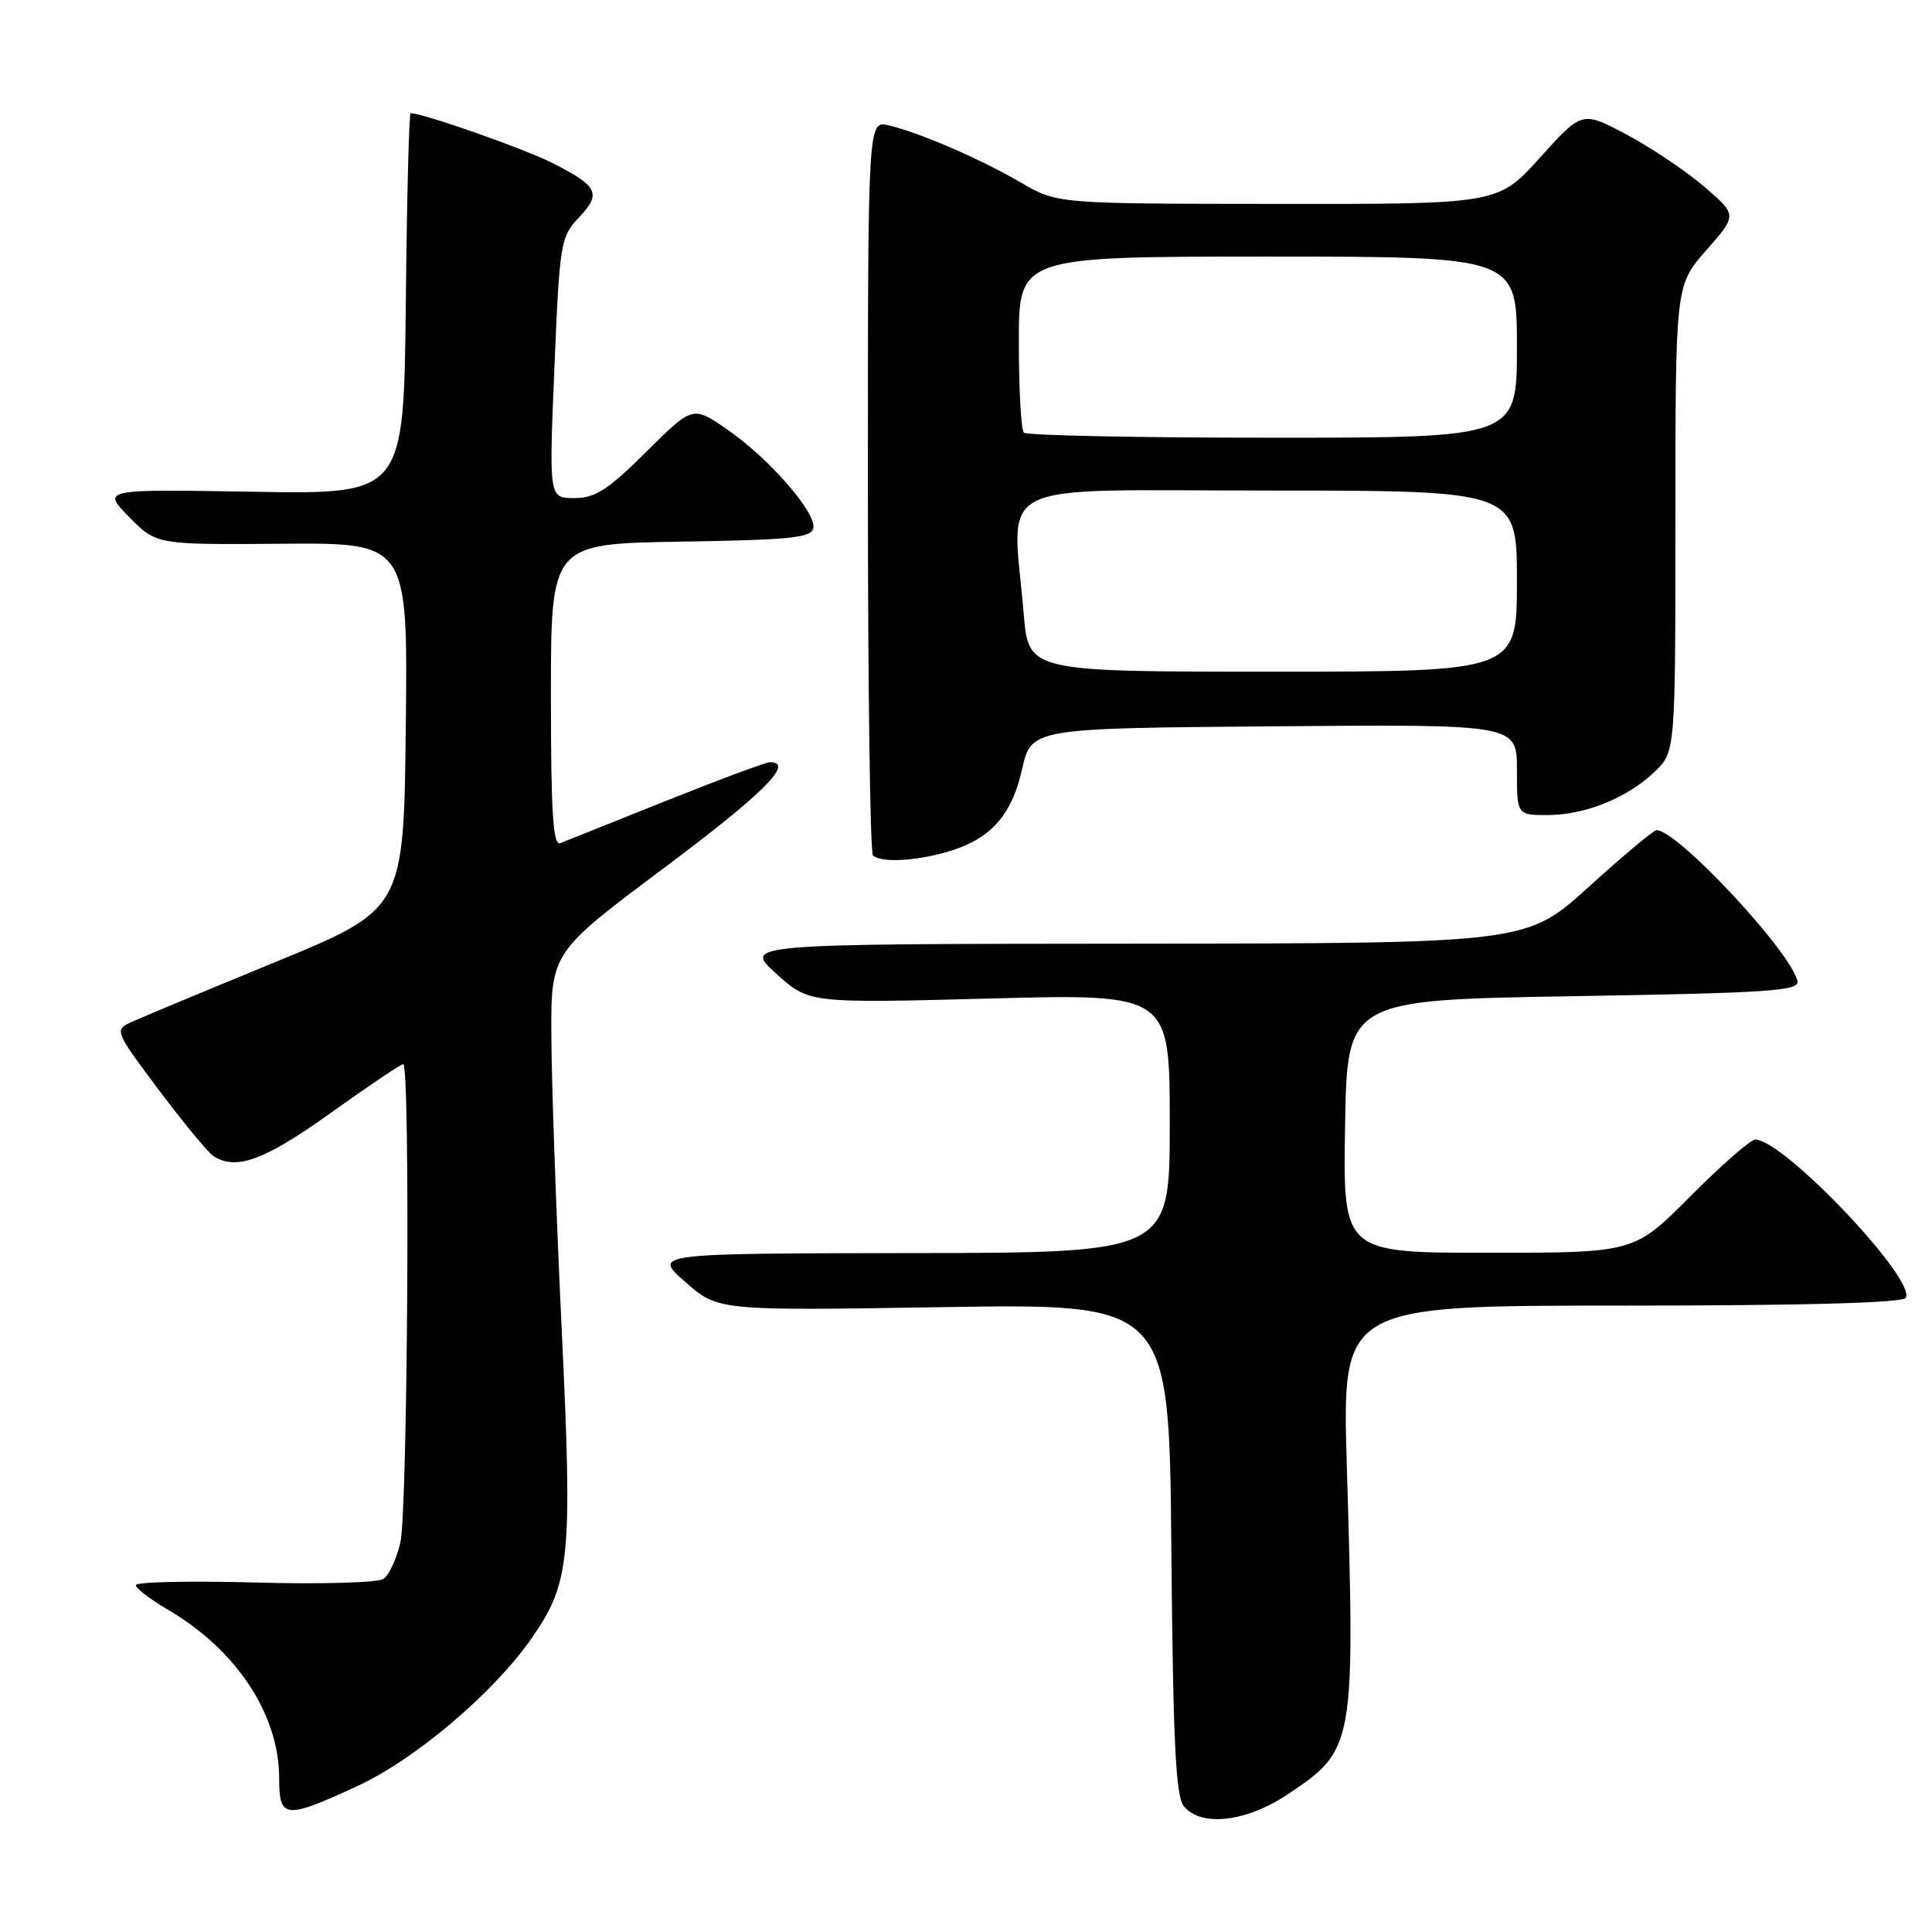 <?xml version="1.0" encoding="UTF-8" standalone="no"?>
<!DOCTYPE svg PUBLIC "-//W3C//DTD SVG 1.1//EN" "http://www.w3.org/Graphics/SVG/1.1/DTD/svg11.dtd" >
<svg xmlns="http://www.w3.org/2000/svg" xmlns:xlink="http://www.w3.org/1999/xlink" version="1.1" viewBox="0 0 256 256">
 <g >
 <path fill="currentColor"
d=" M 170.64 237.75 C 179.48 231.84 179.56 231.42 178.46 194.25 C 177.83 173.00 177.83 173.00 214.85 173.00 C 238.92 173.00 252.10 172.64 252.51 171.98 C 253.99 169.59 236.33 151.00 232.58 151.00 C 231.96 151.00 228.10 154.38 224.00 158.50 C 216.55 166.00 216.55 166.00 197.25 166.00 C 177.95 166.00 177.95 166.00 178.23 149.25 C 178.50 132.50 178.50 132.50 208.50 132.00 C 234.47 131.57 238.46 131.30 238.17 130.00 C 237.32 126.12 222.28 110.00 219.51 110.00 C 219.11 110.00 215.08 113.38 210.53 117.50 C 202.27 125.00 202.27 125.00 150.39 125.04 C 98.50 125.08 98.50 125.08 102.85 129.01 C 107.19 132.94 107.19 132.94 131.10 132.31 C 155.00 131.68 155.00 131.68 155.00 148.84 C 155.00 166.00 155.00 166.00 120.75 166.04 C 86.50 166.09 86.50 166.09 90.82 169.88 C 95.15 173.68 95.15 173.68 125.04 173.20 C 154.92 172.73 154.92 172.73 155.21 205.21 C 155.44 230.95 155.79 238.04 156.87 239.35 C 159.18 242.12 165.13 241.43 170.64 237.75 Z  M 47.36 236.66 C 55.07 233.10 65.46 224.27 70.49 217.01 C 75.56 209.70 75.87 206.43 74.42 176.00 C 73.70 160.88 73.09 143.49 73.06 137.36 C 73.00 126.22 73.00 126.22 88.00 115.00 C 101.21 105.12 105.33 101.00 102.02 101.00 C 101.48 101.00 95.29 103.30 88.27 106.11 C 81.24 108.92 74.94 111.44 74.25 111.72 C 73.28 112.10 73.00 107.80 73.00 92.13 C 73.00 72.05 73.00 72.05 90.24 71.77 C 104.79 71.54 107.52 71.26 107.77 69.97 C 108.17 67.90 101.86 60.69 96.31 56.87 C 91.79 53.76 91.79 53.76 85.62 59.88 C 80.53 64.93 78.86 66.00 76.10 66.00 C 72.74 66.00 72.74 66.00 73.46 48.75 C 74.15 32.16 74.28 31.40 76.70 28.83 C 79.73 25.62 79.27 24.68 73.18 21.59 C 69.44 19.70 56.06 15.00 54.41 15.00 C 54.20 15.00 53.91 26.36 53.77 40.25 C 53.50 65.50 53.50 65.50 33.50 65.16 C 13.50 64.82 13.50 64.82 17.11 68.50 C 20.72 72.18 20.72 72.18 37.38 72.05 C 54.04 71.92 54.04 71.92 53.77 96.20 C 53.50 120.48 53.50 120.48 36.46 127.49 C 27.08 131.34 18.44 134.95 17.25 135.50 C 15.17 136.47 15.30 136.78 21.07 144.46 C 24.36 148.83 27.60 152.76 28.28 153.19 C 31.31 155.12 35.03 153.76 43.78 147.50 C 48.77 143.93 53.12 141.00 53.43 141.00 C 54.38 141.00 54.02 200.21 53.05 204.40 C 52.55 206.54 51.55 208.70 50.82 209.21 C 50.09 209.72 42.46 209.93 33.75 209.69 C 25.09 209.46 18.00 209.61 18.00 210.04 C 18.00 210.46 19.94 211.95 22.31 213.33 C 31.33 218.62 36.98 227.18 36.99 235.58 C 37.00 241.03 37.73 241.11 47.36 236.66 Z  M 125.25 112.95 C 131.12 111.32 134.02 108.19 135.42 101.97 C 136.65 96.50 136.65 96.50 168.83 96.24 C 201.00 95.97 201.00 95.97 201.00 101.99 C 201.00 108.00 201.00 108.00 205.03 108.00 C 210.01 108.00 215.62 105.74 219.25 102.26 C 222.00 99.63 222.00 99.63 222.00 68.72 C 222.00 37.81 222.00 37.81 226.10 33.15 C 230.19 28.50 230.19 28.50 225.85 24.76 C 223.46 22.70 218.83 19.59 215.57 17.85 C 209.64 14.69 209.64 14.69 204.07 20.87 C 198.50 27.05 198.50 27.05 169.29 27.02 C 140.09 27.00 140.09 27.00 135.29 24.20 C 129.89 21.05 121.86 17.58 117.75 16.61 C 115.00 15.96 115.00 15.96 115.00 64.31 C 115.00 90.91 115.30 112.97 115.67 113.33 C 116.64 114.31 120.97 114.14 125.25 112.95 Z  M 135.65 81.35 C 134.12 63.27 130.69 65.00 168.00 65.00 C 201.00 65.00 201.00 65.00 201.00 77.00 C 201.00 89.00 201.00 89.00 168.65 89.00 C 136.29 89.00 136.29 89.00 135.65 81.35 Z  M 135.67 57.33 C 135.30 56.97 135.00 51.57 135.00 45.33 C 135.00 34.00 135.00 34.00 168.00 34.00 C 201.00 34.00 201.00 34.00 201.00 46.00 C 201.00 58.00 201.00 58.00 168.67 58.00 C 150.88 58.00 136.03 57.70 135.67 57.33 Z "/>
</g>
</svg>